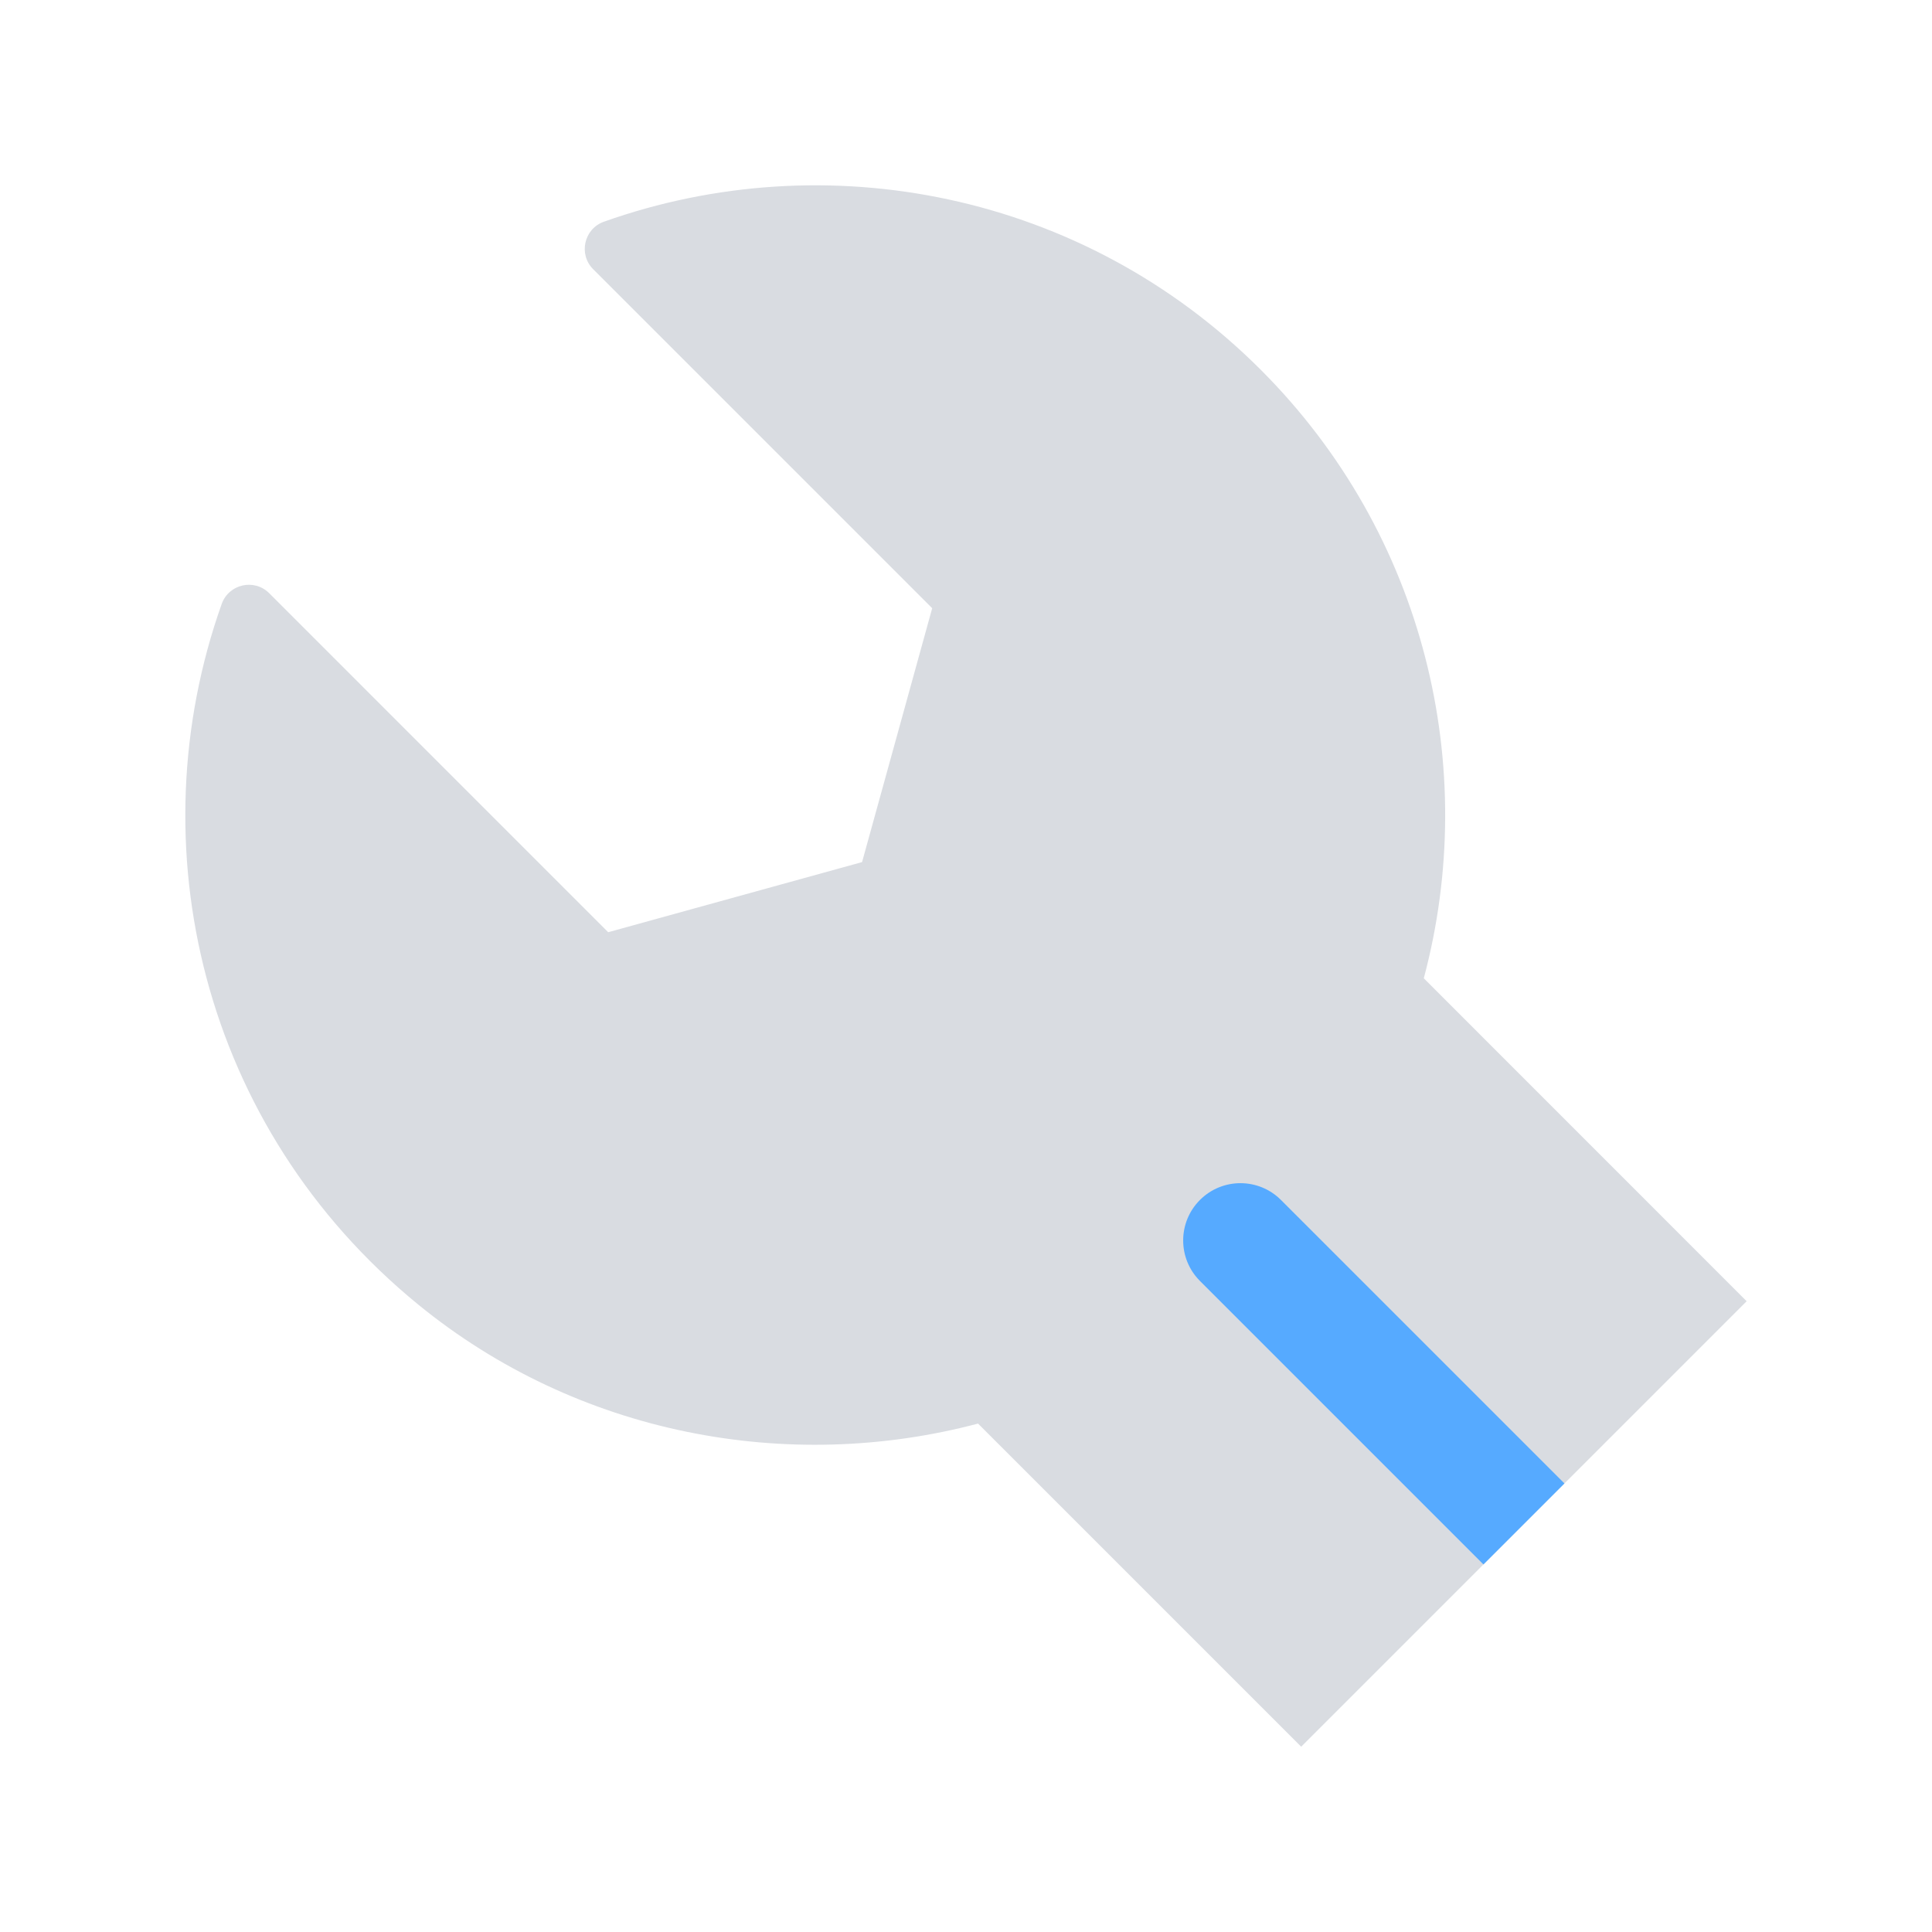<?xml version="1.0" encoding="UTF-8"?><svg version="1.1" viewBox="0 0 64 64" xmlns="http://www.w3.org/2000/svg" xmlns:xlink="http://www.w3.org/1999/xlink"><!--Generated by IJSVG (https://github.com/iconjar/IJSVG)--><path d="M41.762,12.247c-5.884,-5.884 -14.406,-7.515 -21.758,-4.902c-0.658,0.234 -0.849,1.078 -0.355,1.572l11.231,11.231l-2.323,8.41l-8.41,2.323l-11.23,-11.231c-0.495,-0.495 -1.339,-0.302 -1.573,0.357c-2.835,7.98 -0.67,17.339 6.507,23.206c5.265,4.303 12.235,5.617 18.548,3.945l10.704,10.704l14.757,-14.757l-10.695,-10.698c1.859,-6.962 0.059,-14.698 -5.403,-20.16Z" fill="#D9DCE1"></path><path fill="#56AAFF" d="M51.824,49.141l-2.683,2.683l-9.391,-9.391c-0.741,-0.741 -0.741,-1.942 0,-2.683v0c0.741,-0.741 1.942,-0.741 2.683,0l9.391,9.391Z"></path></svg>